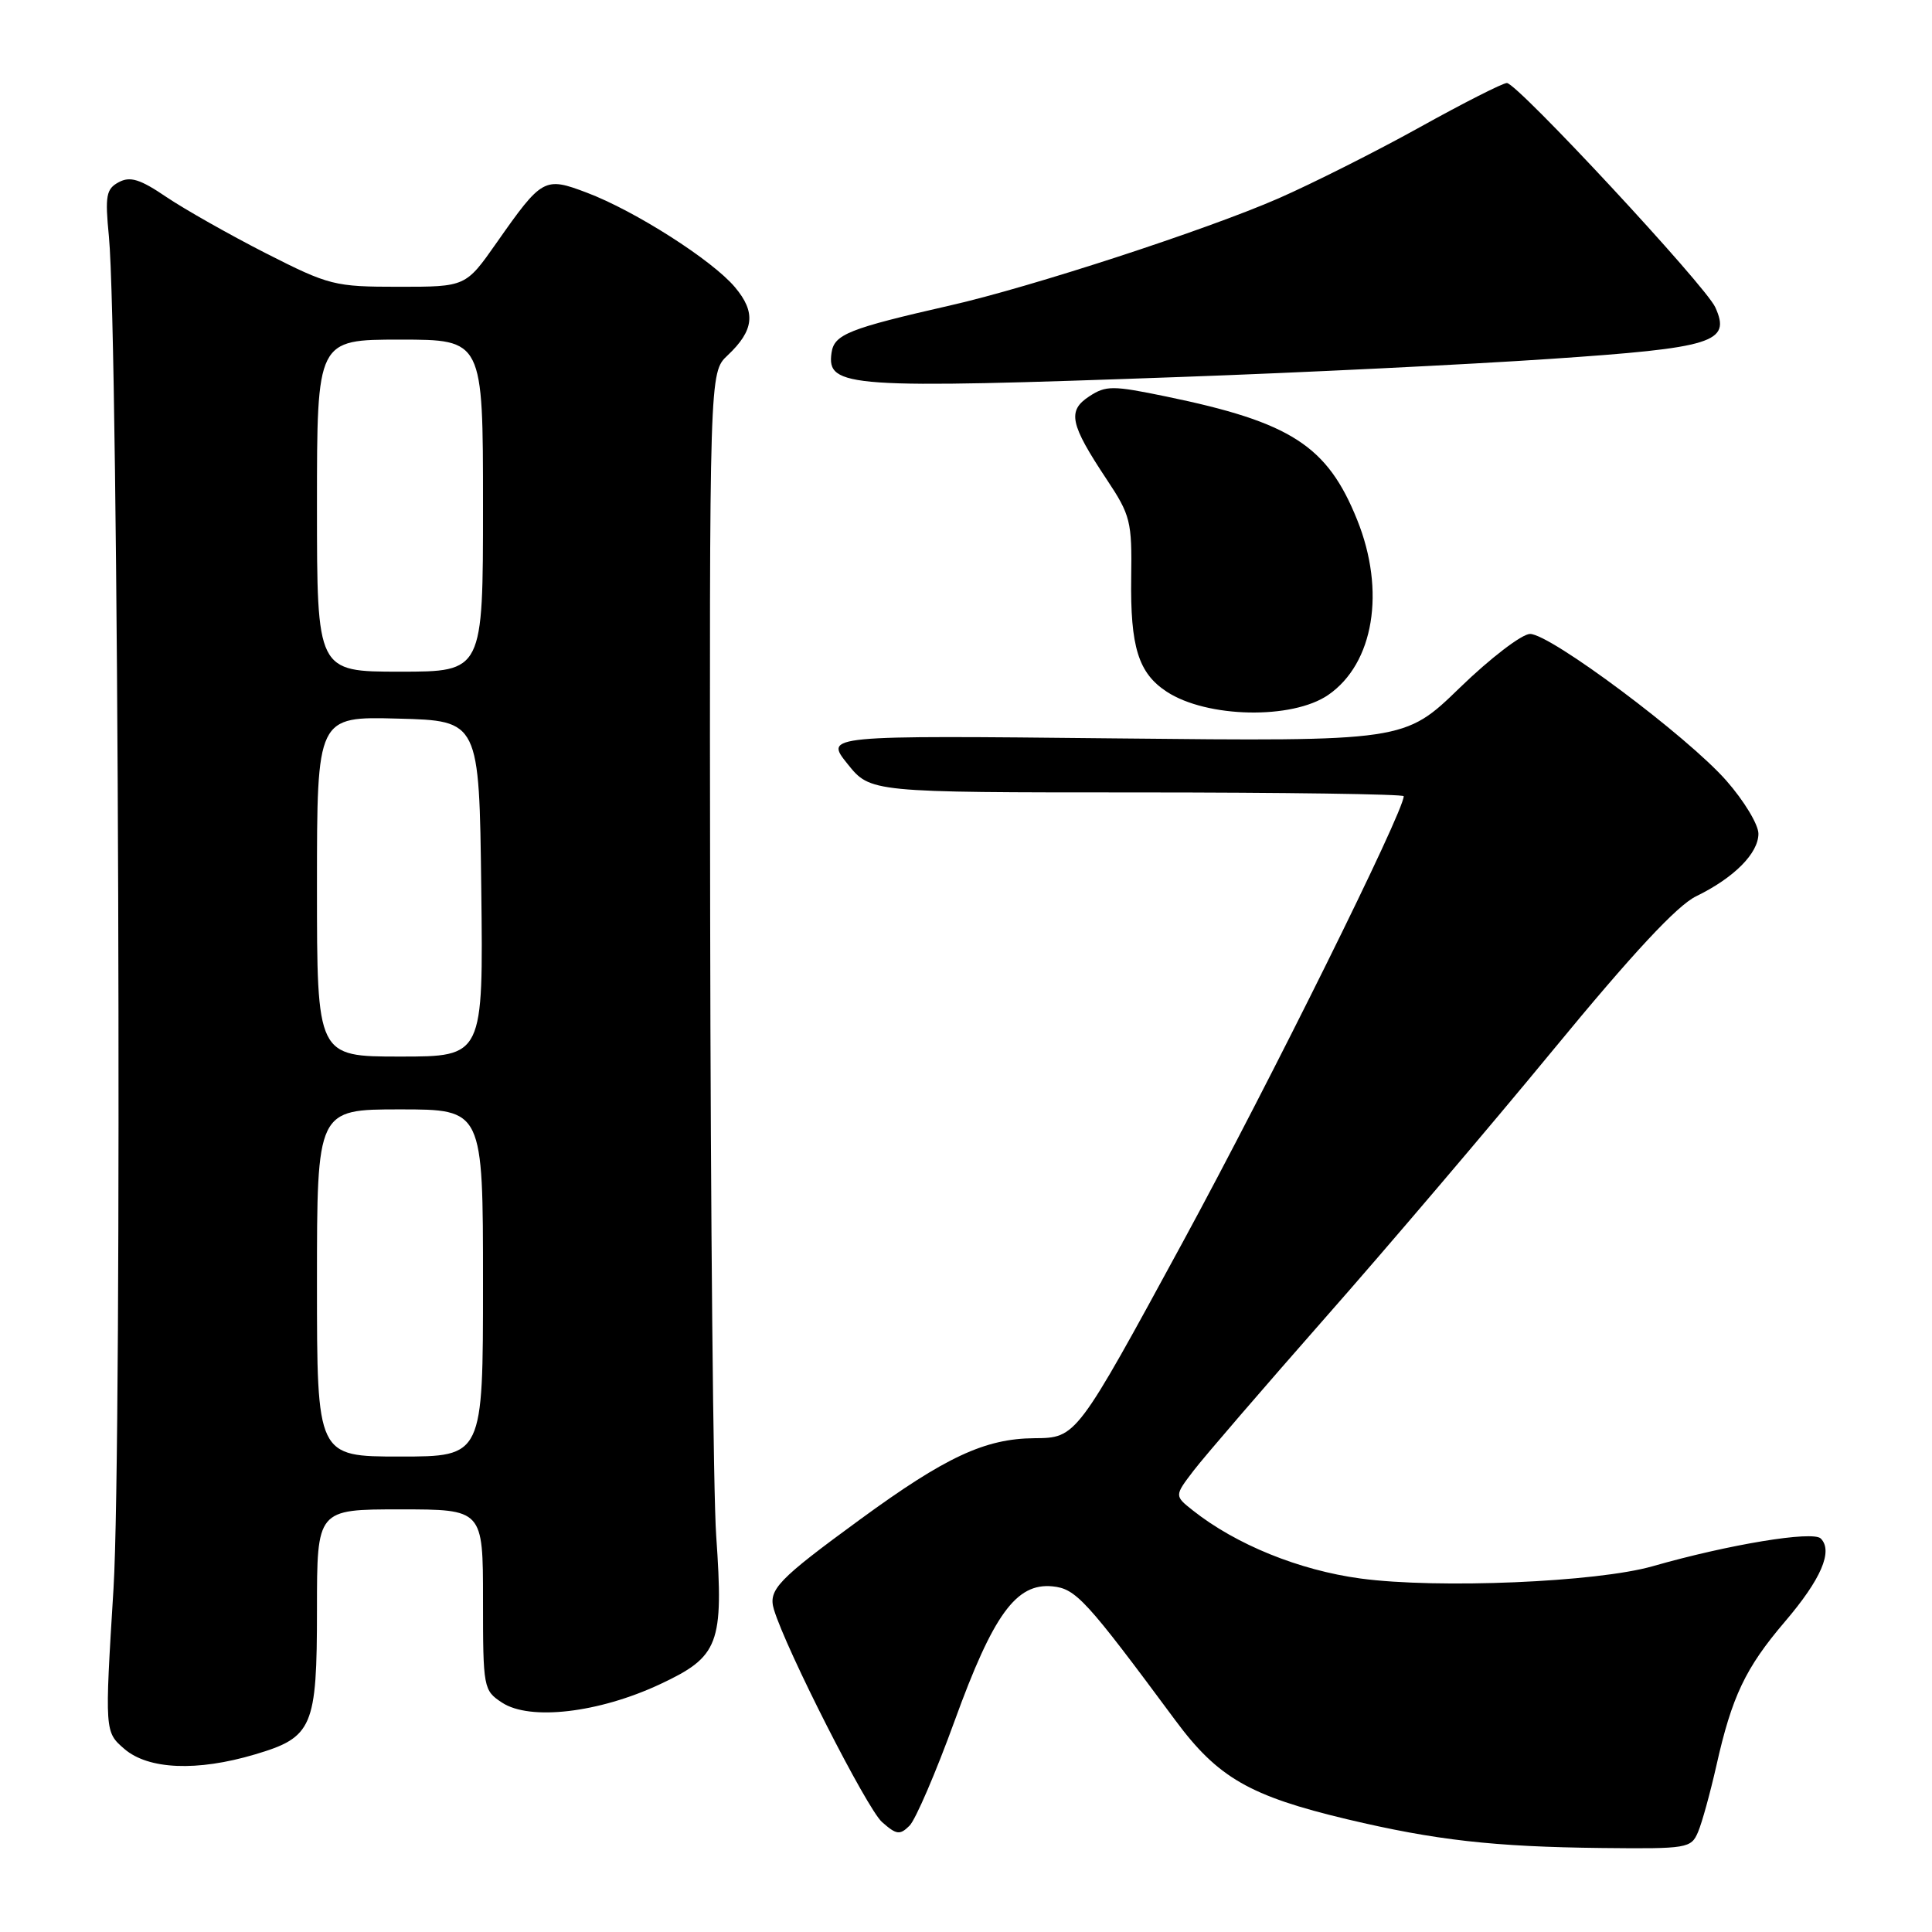 <?xml version="1.0" encoding="UTF-8" standalone="no"?>
<!DOCTYPE svg PUBLIC "-//W3C//DTD SVG 1.1//EN" "http://www.w3.org/Graphics/SVG/1.1/DTD/svg11.dtd" >
<svg xmlns="http://www.w3.org/2000/svg" xmlns:xlink="http://www.w3.org/1999/xlink" version="1.1" viewBox="0 0 256 256">
 <g >
 <path fill="currentColor"
d=" M 225.00 242.75 C 225.53 241.51 226.61 237.57 227.42 234.00 C 229.48 224.79 231.28 221.01 236.50 214.89 C 241.31 209.26 242.92 205.52 241.26 203.86 C 240.21 202.81 229.10 204.64 219.00 207.53 C 211.60 209.65 190.52 210.54 180.27 209.16 C 172.13 208.06 163.77 204.66 158.06 200.14 C 155.61 198.20 155.61 198.20 158.17 194.85 C 159.58 193.01 167.43 183.90 175.61 174.60 C 183.80 165.31 197.39 149.34 205.80 139.12 C 216.32 126.33 222.24 119.97 224.75 118.76 C 229.76 116.32 233.00 113.07 233.00 110.47 C 233.00 109.26 231.09 106.10 228.75 103.44 C 223.58 97.56 205.44 84.00 202.74 84.00 C 201.67 84.00 197.48 87.20 193.44 91.12 C 186.10 98.24 186.10 98.24 147.68 97.84 C 109.26 97.44 109.26 97.44 112.30 101.22 C 115.33 105.00 115.33 105.00 150.67 105.00 C 170.10 105.00 186.00 105.23 186.00 105.50 C 186.00 107.57 168.35 143.19 156.76 164.52 C 142.62 190.53 142.62 190.53 137.06 190.57 C 130.52 190.62 125.30 193.05 114.00 201.31 C 103.05 209.31 101.76 210.65 102.55 213.27 C 104.15 218.58 114.88 239.67 116.87 241.43 C 118.79 243.13 119.24 243.18 120.52 241.91 C 121.32 241.11 124.01 234.86 126.49 228.03 C 131.62 213.90 134.66 209.73 139.46 210.20 C 142.56 210.51 143.89 211.96 155.73 227.94 C 161.37 235.56 165.59 237.98 178.50 241.06 C 190.22 243.84 197.89 244.71 212.27 244.87 C 223.59 244.99 224.08 244.91 225.00 242.75 Z  M 33.78 232.47 C 41.44 230.20 42.00 228.90 42.00 213.28 C 42.00 200.00 42.00 200.00 53.00 200.00 C 64.00 200.00 64.00 200.00 64.00 211.98 C 64.00 223.69 64.06 223.99 66.53 225.61 C 70.22 228.03 79.34 226.96 87.43 223.18 C 95.29 219.50 95.90 217.89 94.90 203.50 C 94.51 198.00 94.16 161.07 94.10 121.42 C 94.00 49.35 94.00 49.35 96.41 47.09 C 99.93 43.77 100.19 41.38 97.38 38.05 C 94.38 34.48 84.14 27.94 77.76 25.53 C 72.14 23.40 71.83 23.57 65.80 32.17 C 61.71 38.00 61.71 38.00 52.84 38.00 C 44.31 38.00 43.62 37.82 35.23 33.56 C 30.43 31.11 24.51 27.76 22.07 26.12 C 18.57 23.74 17.25 23.33 15.74 24.14 C 14.07 25.03 13.90 25.93 14.43 31.33 C 15.72 44.71 16.22 191.29 15.04 210.50 C 13.87 229.49 13.87 229.49 16.49 231.75 C 19.67 234.48 26.11 234.75 33.78 232.47 Z  M 176.00 92.08 C 182.04 87.92 183.63 78.31 179.83 68.88 C 175.88 59.06 171.07 55.95 154.53 52.54 C 147.42 51.07 146.55 51.07 144.33 52.52 C 141.40 54.44 141.77 56.18 146.64 63.52 C 149.80 68.27 150.00 69.09 149.89 76.54 C 149.76 85.72 150.84 89.19 154.59 91.65 C 159.91 95.14 171.23 95.37 176.00 92.08 Z  M 156.46 49.95 C 172.43 49.38 194.44 48.30 205.36 47.56 C 227.13 46.09 229.40 45.37 227.28 40.71 C 225.96 37.82 201.04 11.00 199.67 11.00 C 199.13 11.00 193.92 13.64 188.09 16.88 C 182.27 20.11 173.85 24.34 169.40 26.29 C 159.88 30.45 136.68 38.02 126.00 40.45 C 112.41 43.55 110.53 44.30 110.18 46.76 C 109.53 51.35 112.34 51.54 156.46 49.95 Z  M 42.00 170.00 C 42.00 147.00 42.00 147.00 53.00 147.00 C 64.00 147.00 64.00 147.00 64.00 170.00 C 64.00 193.00 64.00 193.00 53.00 193.00 C 42.00 193.00 42.00 193.00 42.00 170.00 Z  M 42.00 117.47 C 42.00 94.93 42.00 94.93 52.75 95.22 C 63.50 95.50 63.50 95.50 63.77 117.75 C 64.04 140.00 64.04 140.00 53.02 140.00 C 42.00 140.00 42.00 140.00 42.00 117.47 Z  M 42.00 67.00 C 42.00 45.00 42.00 45.00 53.00 45.00 C 64.00 45.00 64.00 45.00 64.00 67.00 C 64.00 89.00 64.00 89.00 53.00 89.00 C 42.00 89.00 42.00 89.00 42.00 67.00 Z "/>
</g>
</svg>